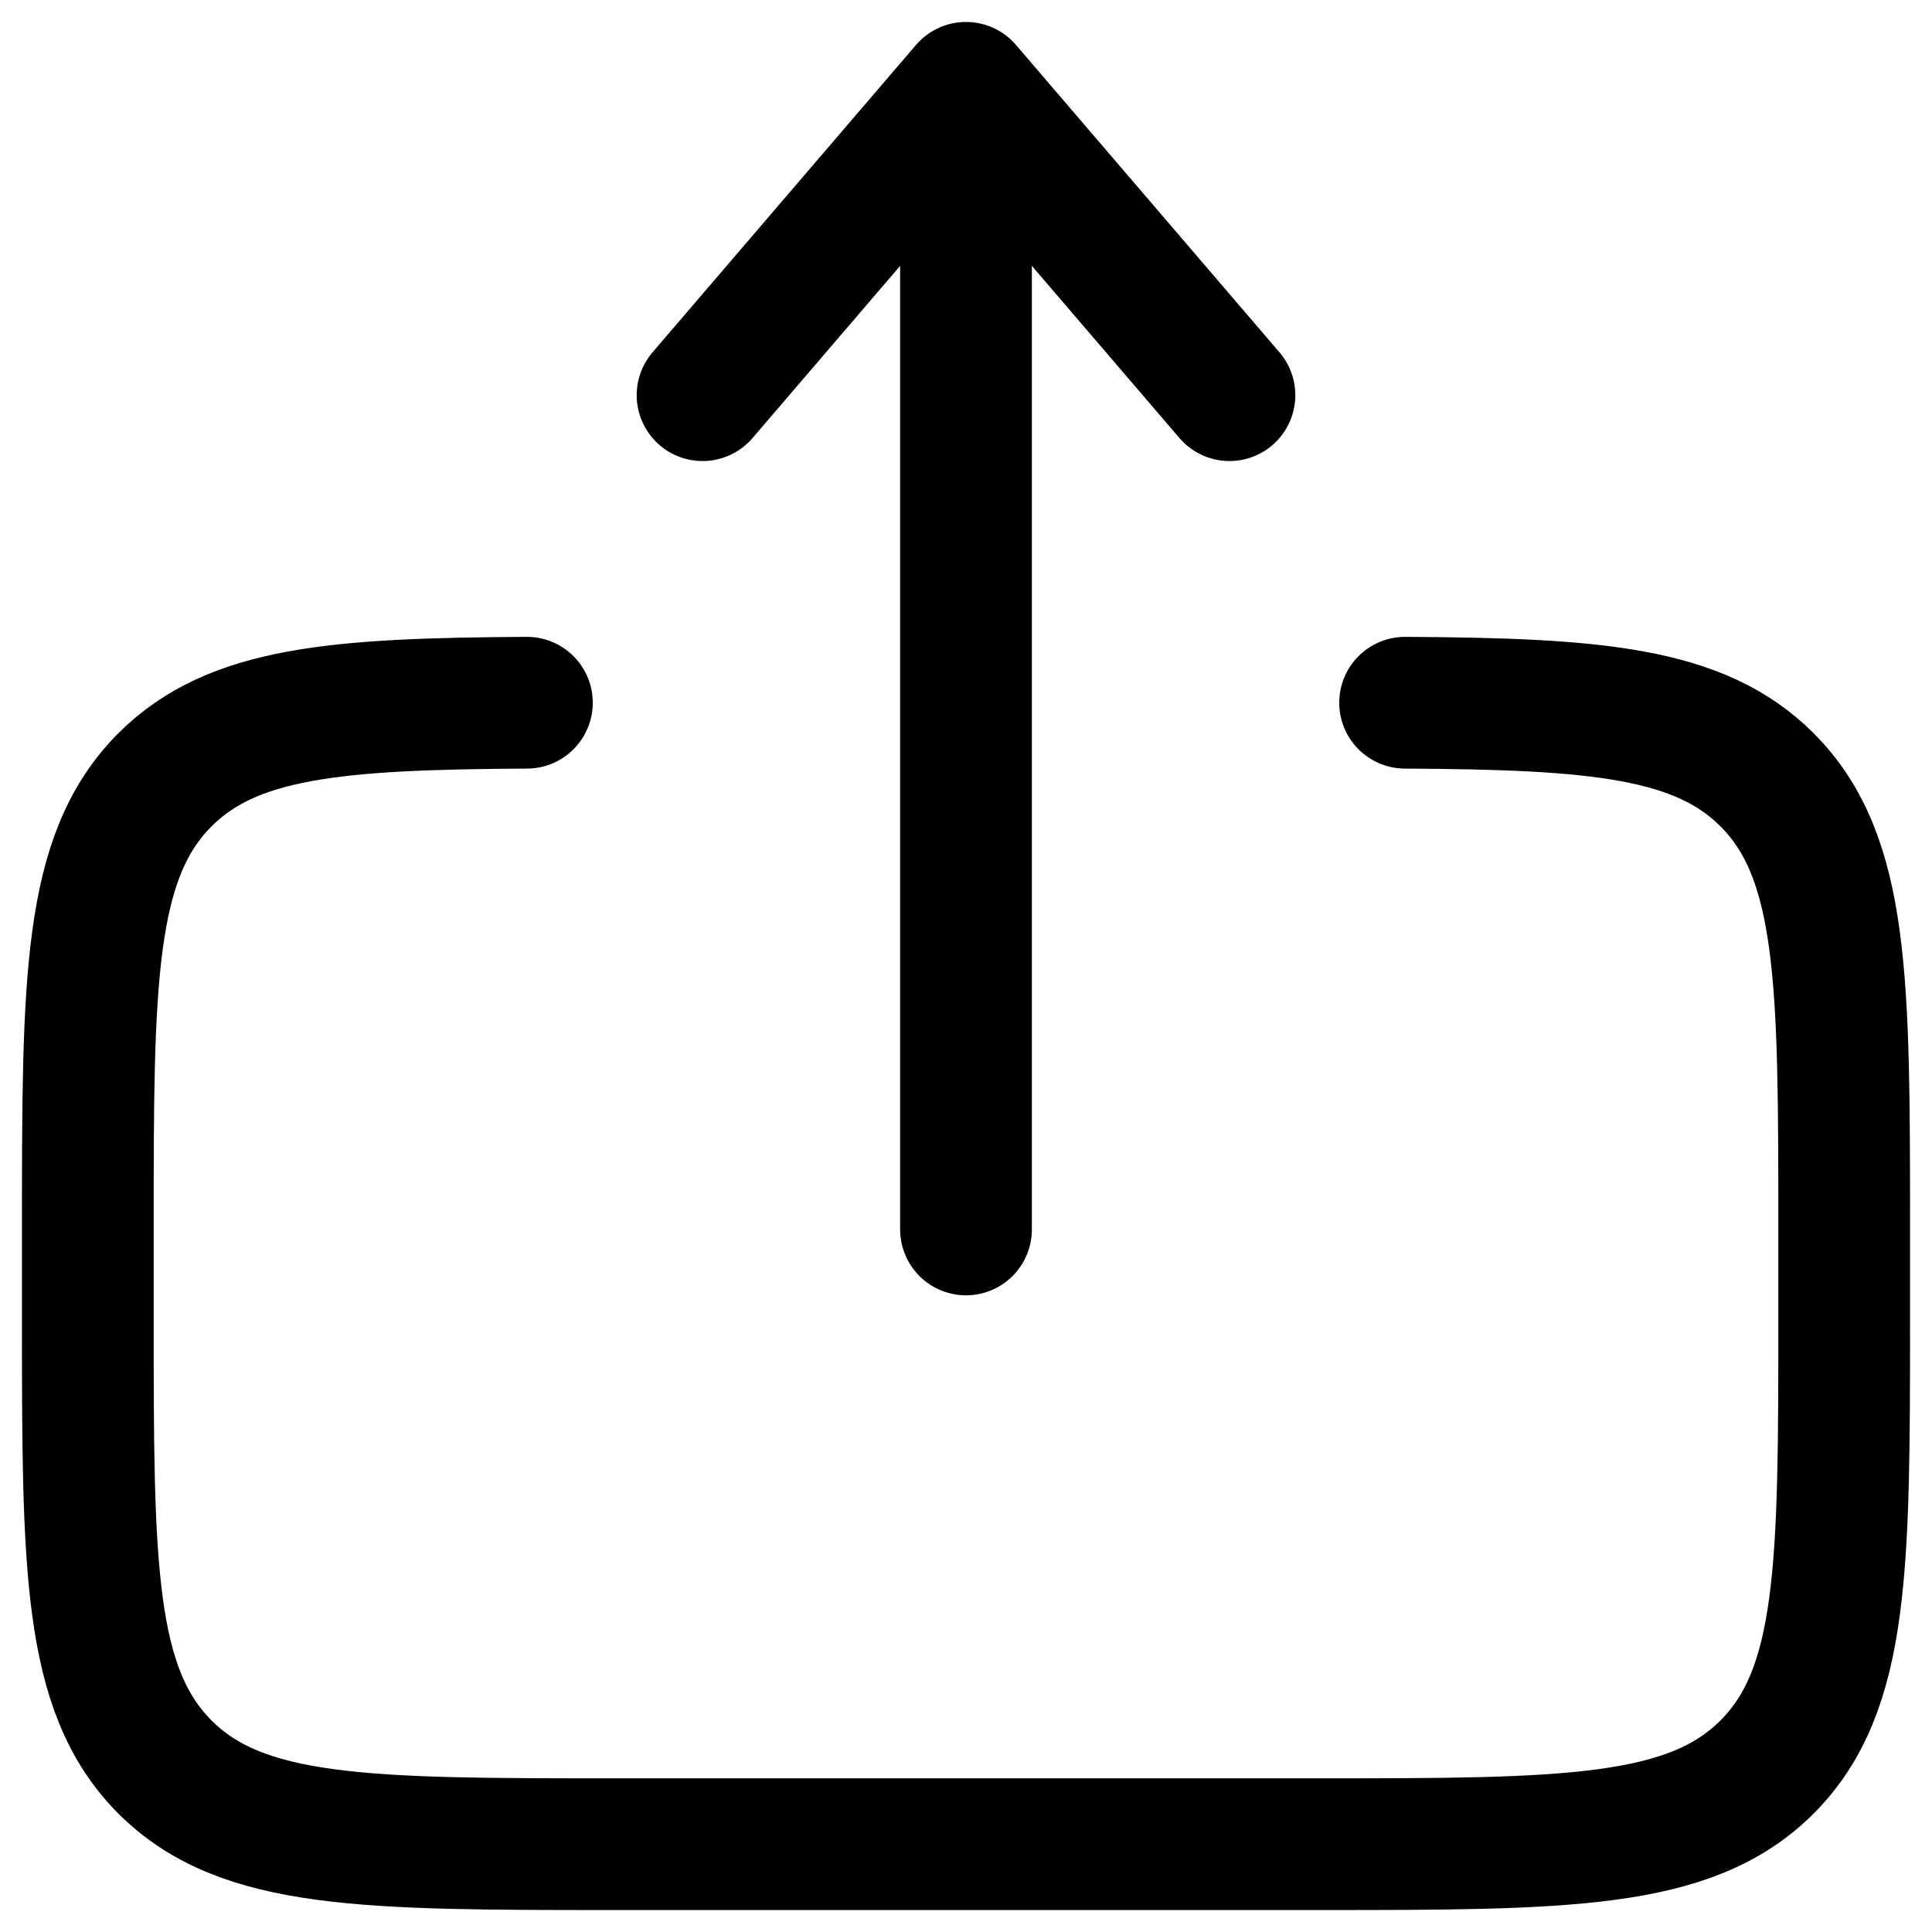 <svg width="22" height="22" viewBox="0 0 22 22" fill="none" xmlns="http://www.w3.org/2000/svg">
<path d="M16 8.002C18.175 8.014 19.353 8.111 20.121 8.879C21 9.758 21 11.172 21 14V15C21 17.829 21 19.243 20.121 20.122C19.243 21 17.828 21 15 21H7C4.172 21 2.757 21 1.879 20.122C1 19.242 1 17.829 1 15V14C1 11.172 1 9.758 1.879 8.879C2.647 8.111 3.825 8.014 6 8.002" stroke="black" stroke-width="1.5" stroke-linecap="round"/>
<path d="M11 14V1M11 1L14 4.5M11 1L8 4.5" stroke="black" stroke-width="1.5" stroke-linecap="round" stroke-linejoin="round"/>
</svg>
